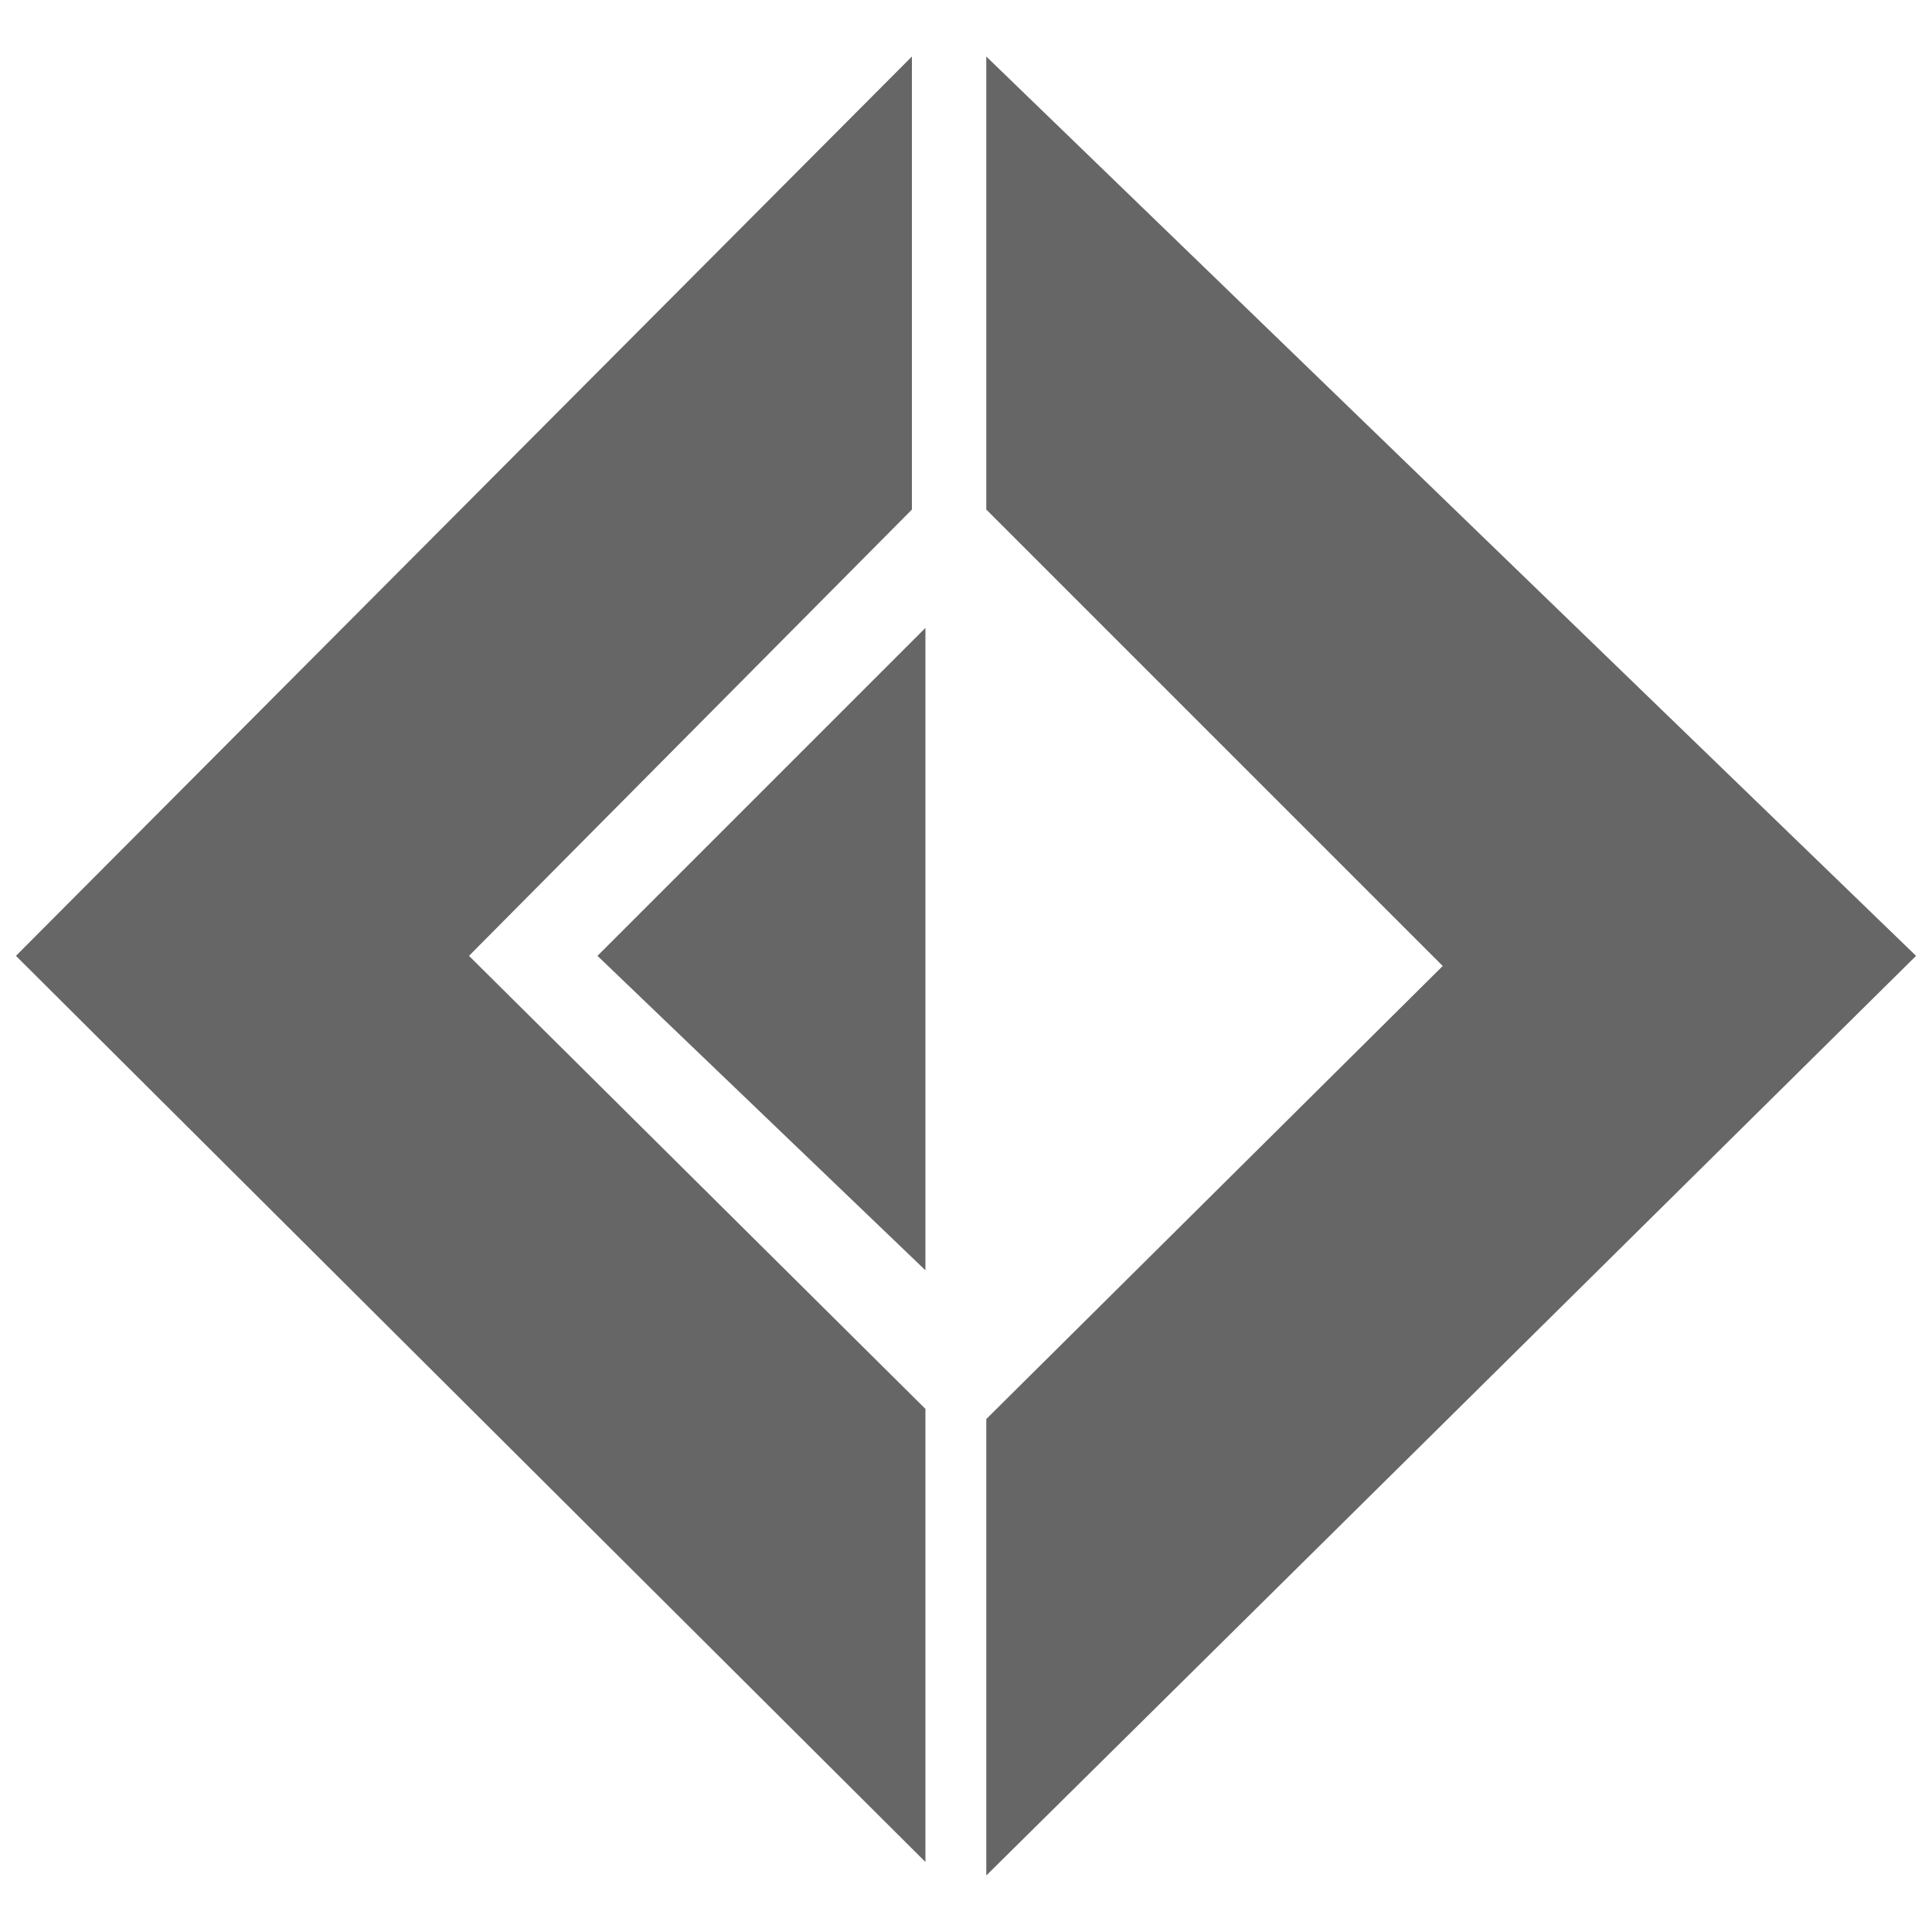 <?xml version="1.0" encoding="UTF-8"?>
<svg xmlns="http://www.w3.org/2000/svg" width="32" height="32" viewBox="0 0 24 24" fill="#666666"><path d="M11.496 23.130L0.198 11.874L11.328 0.702L11.328 6.330L5.826 11.874L11.496 17.502L11.496 23.130ZM11.496 15.780L7.422 11.874L11.496 7.800L11.496 15.780ZM12.252 23.298L23.802 11.874L12.252 0.702L12.252 6.330L17.922 12L12.252 17.628L12.252 23.298Z"/></svg>